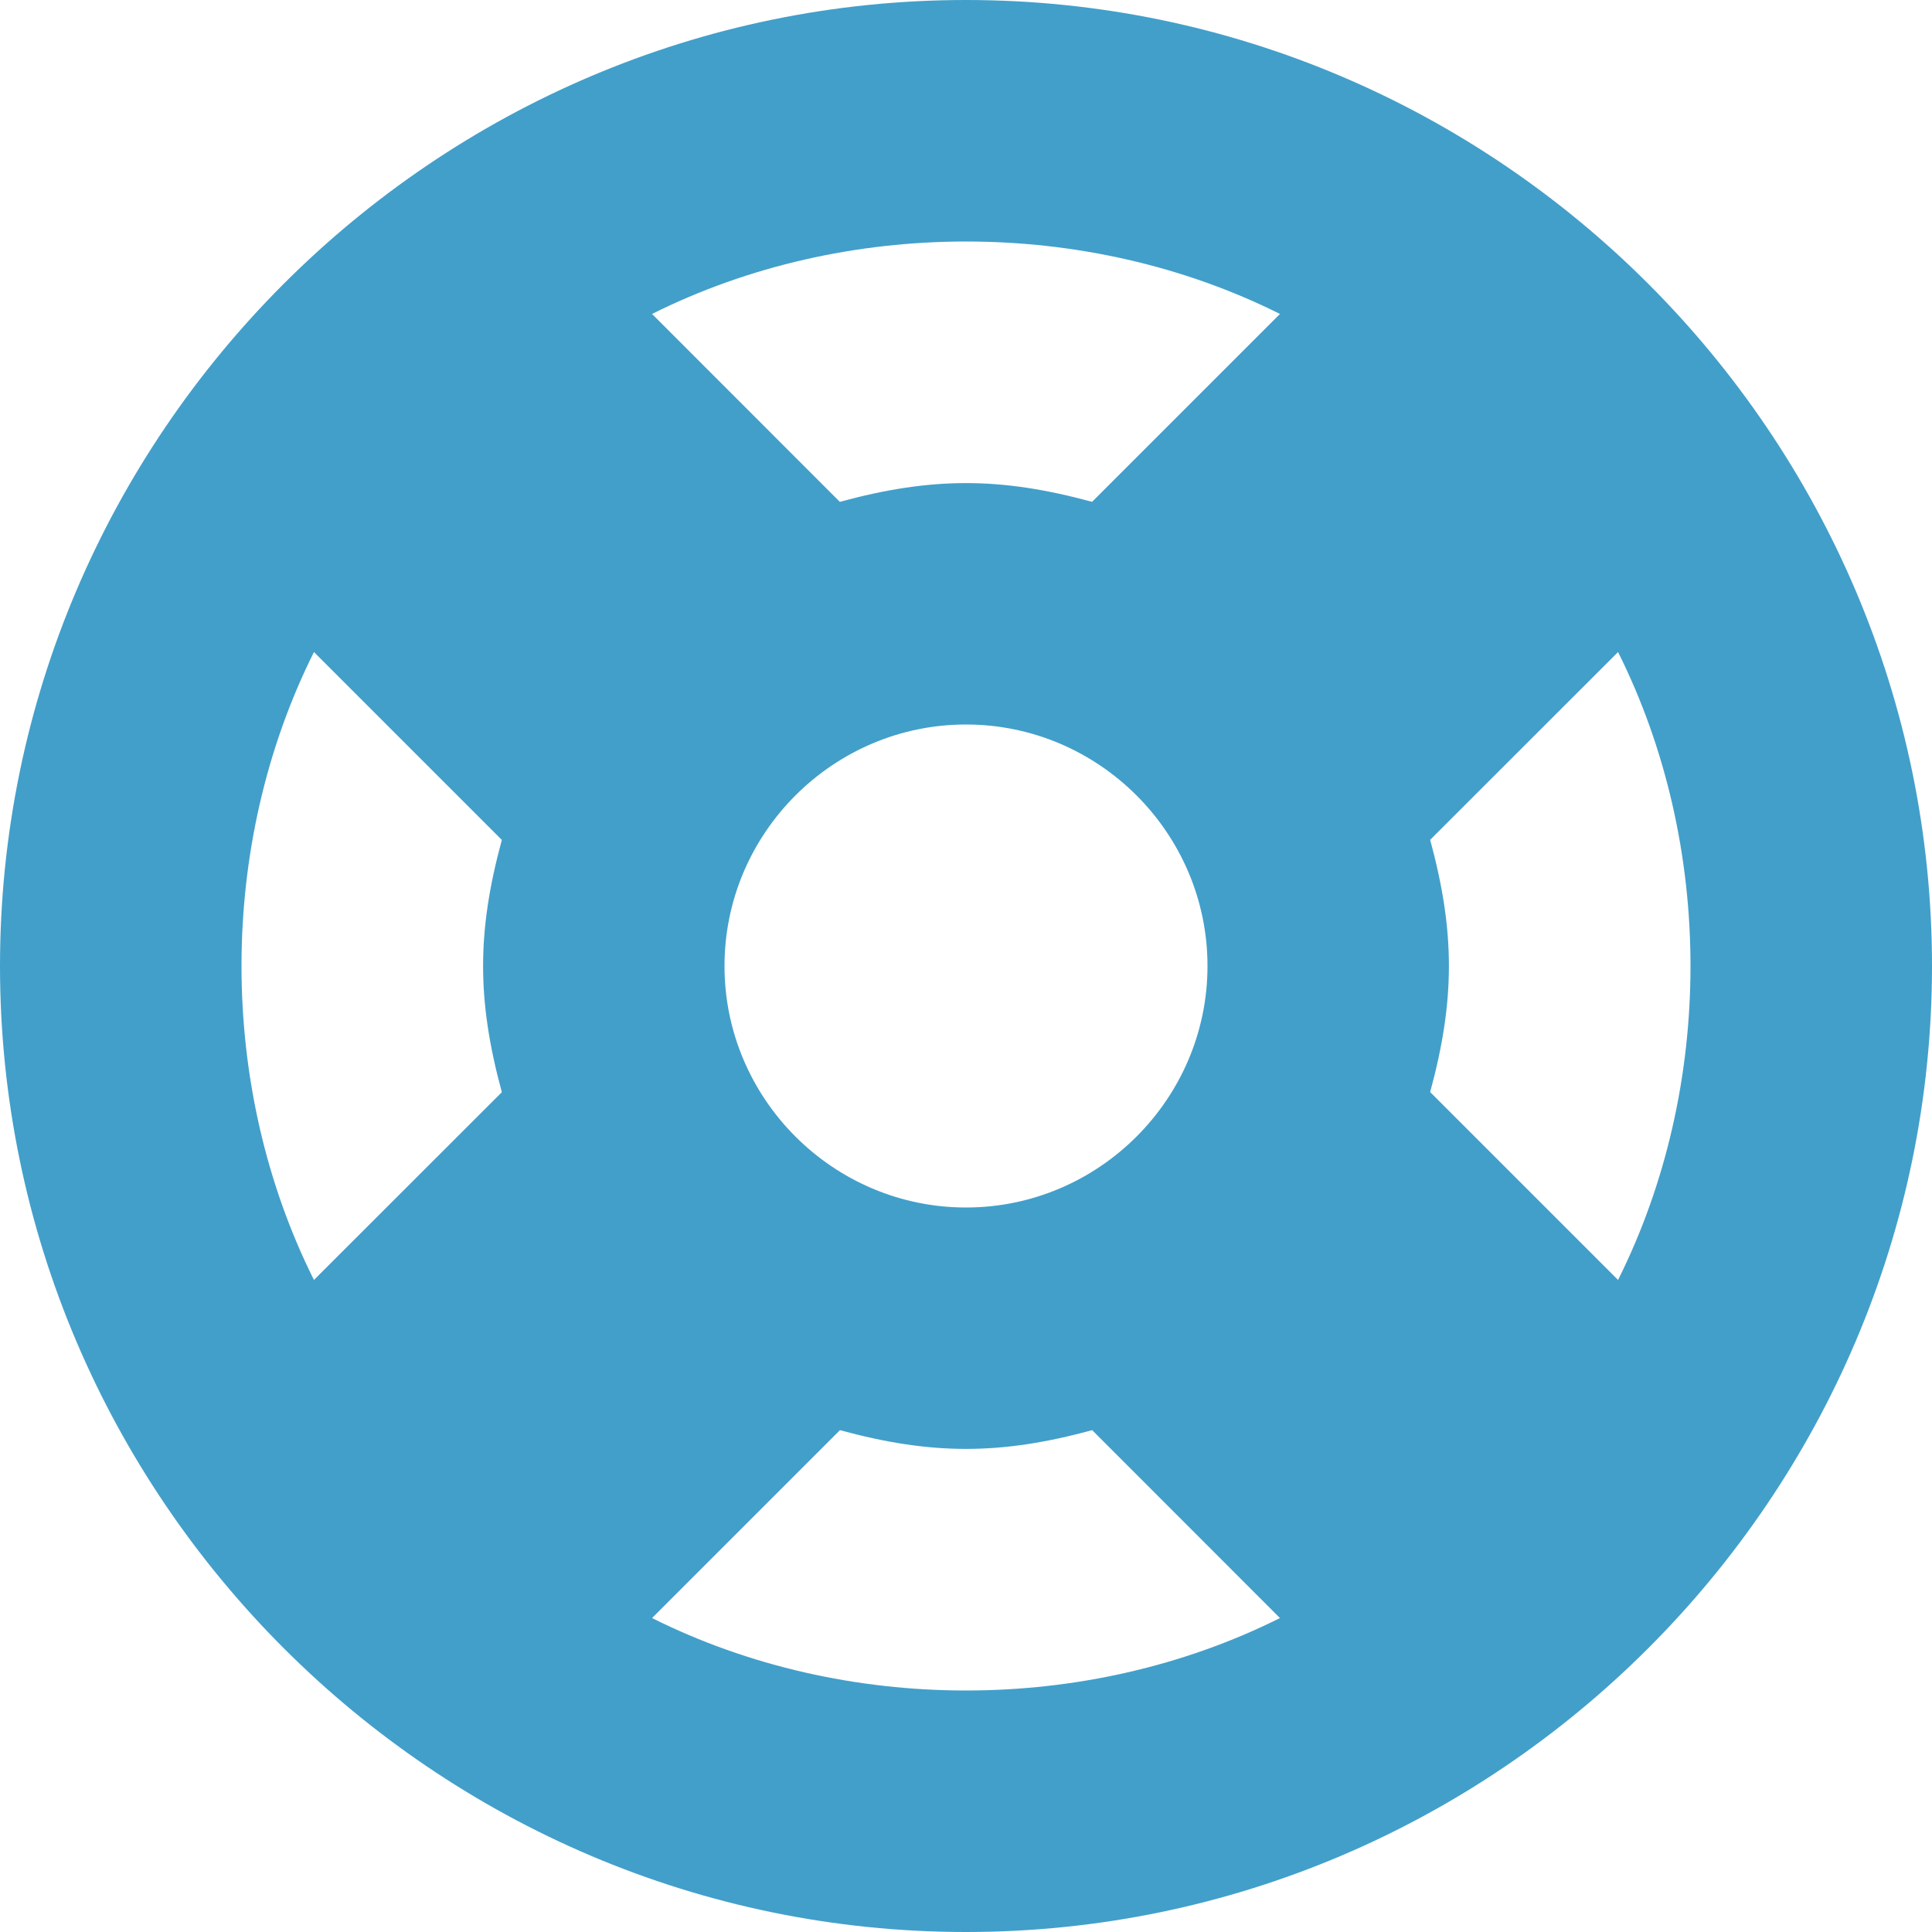 <svg class="icon" width="16" height="16" viewBox="0 0 16 16" fill="none" xmlns="http://www.w3.org/2000/svg">
                <path fill-rule="evenodd" clip-rule="evenodd" d="M0 8C0 3.6 3.6 0 8 0C12.4 0 16 3.6 16 8C16 12.4 12.4 16 8 16C3.6 16 0 12.4 0 8ZM6 8C6 9.1 6.9 10 8 10C9.1 10 10 9.1 10 8C10 6.9 9.1 6 8 6C6.9 6 6 6.9 6 8ZM8 2C8.9 2 9.8 2.2 10.6 2.6L9.044 4.156C8.283 3.949 7.717 3.949 6.955 4.156L5.4 2.6C6.2 2.2 7.1 2 8 2ZM2.6 5.4C2.2 6.2 2 7.1 2 8C2 8.9 2.2 9.8 2.6 10.6L4.156 9.045C3.949 8.283 3.949 7.717 4.156 6.956L2.6 5.4ZM8 14C7.1 14 6.2 13.8 5.4 13.4L6.956 11.844C7.717 12.051 8.283 12.051 9.045 11.844L10.6 13.4C9.8 13.8 8.9 14 8 14ZM11.844 9.044L13.4 10.6C13.8 9.8 14 8.9 14 8C14 7.1 13.8 6.2 13.4 5.4L11.844 6.955C12.051 7.717 12.051 8.283 11.844 9.044Z" fill="#429FCA"/>
            </svg>